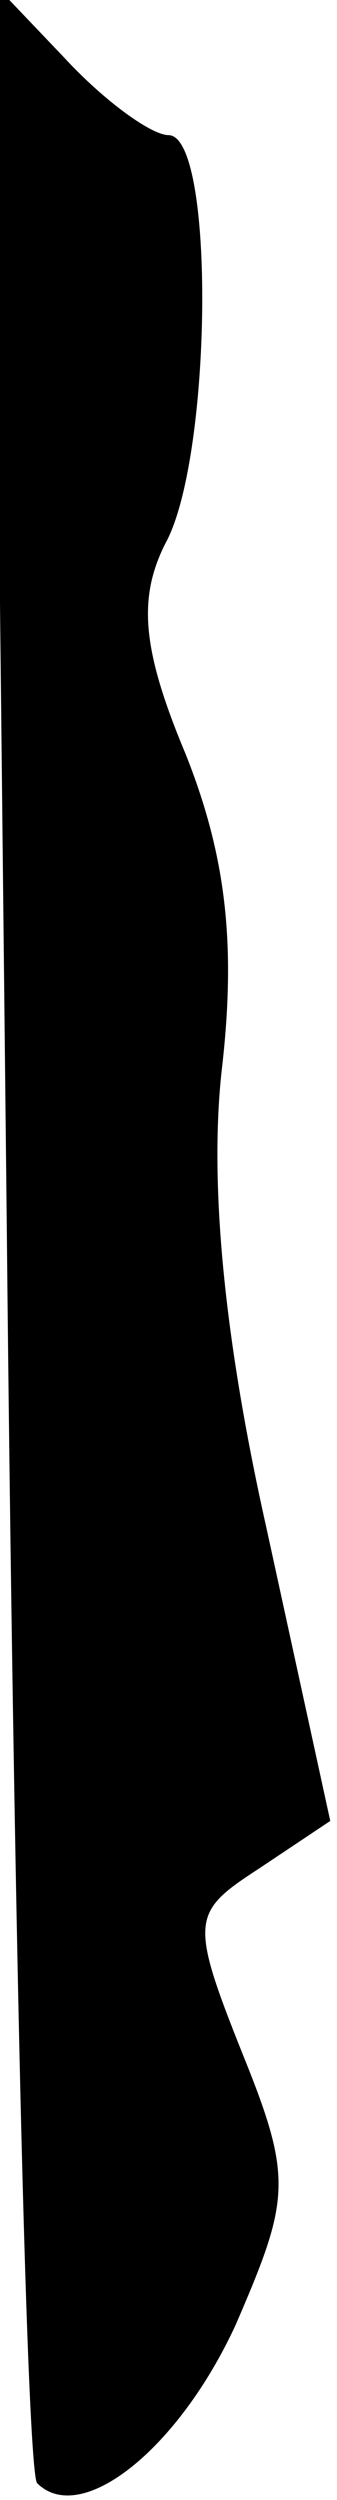 <?xml version="1.0" standalone="no"?>
<!DOCTYPE svg PUBLIC "-//W3C//DTD SVG 20010904//EN"
 "http://www.w3.org/TR/2001/REC-SVG-20010904/DTD/svg10.dtd">
<svg version="1.0" xmlns="http://www.w3.org/2000/svg"
 width="10pt" height="74pt" viewBox="0 0 10 74"
 preserveAspectRatio="xMidYMid meet">
<g transform="translate(0,74) scale(0.1,-0.1)"
fill="#000000" stroke="none">
<path fill="#000000" stroke="none" d="M2 378 c2 -202 6 -369 9 -373 13 -13
42 10 59 47 16 37 17 43 2 80 -16 40 -15 42 5 55 l21 14 -19 87 c-13 58 -17
104 -13 137 4 36 1 62 -11 92 -13 31 -14 46 -6 62 14 25 15 121 1 121 -5 0
-19 10 -31 23 l-21 22 4 -367z"/>
</g>
</svg>
